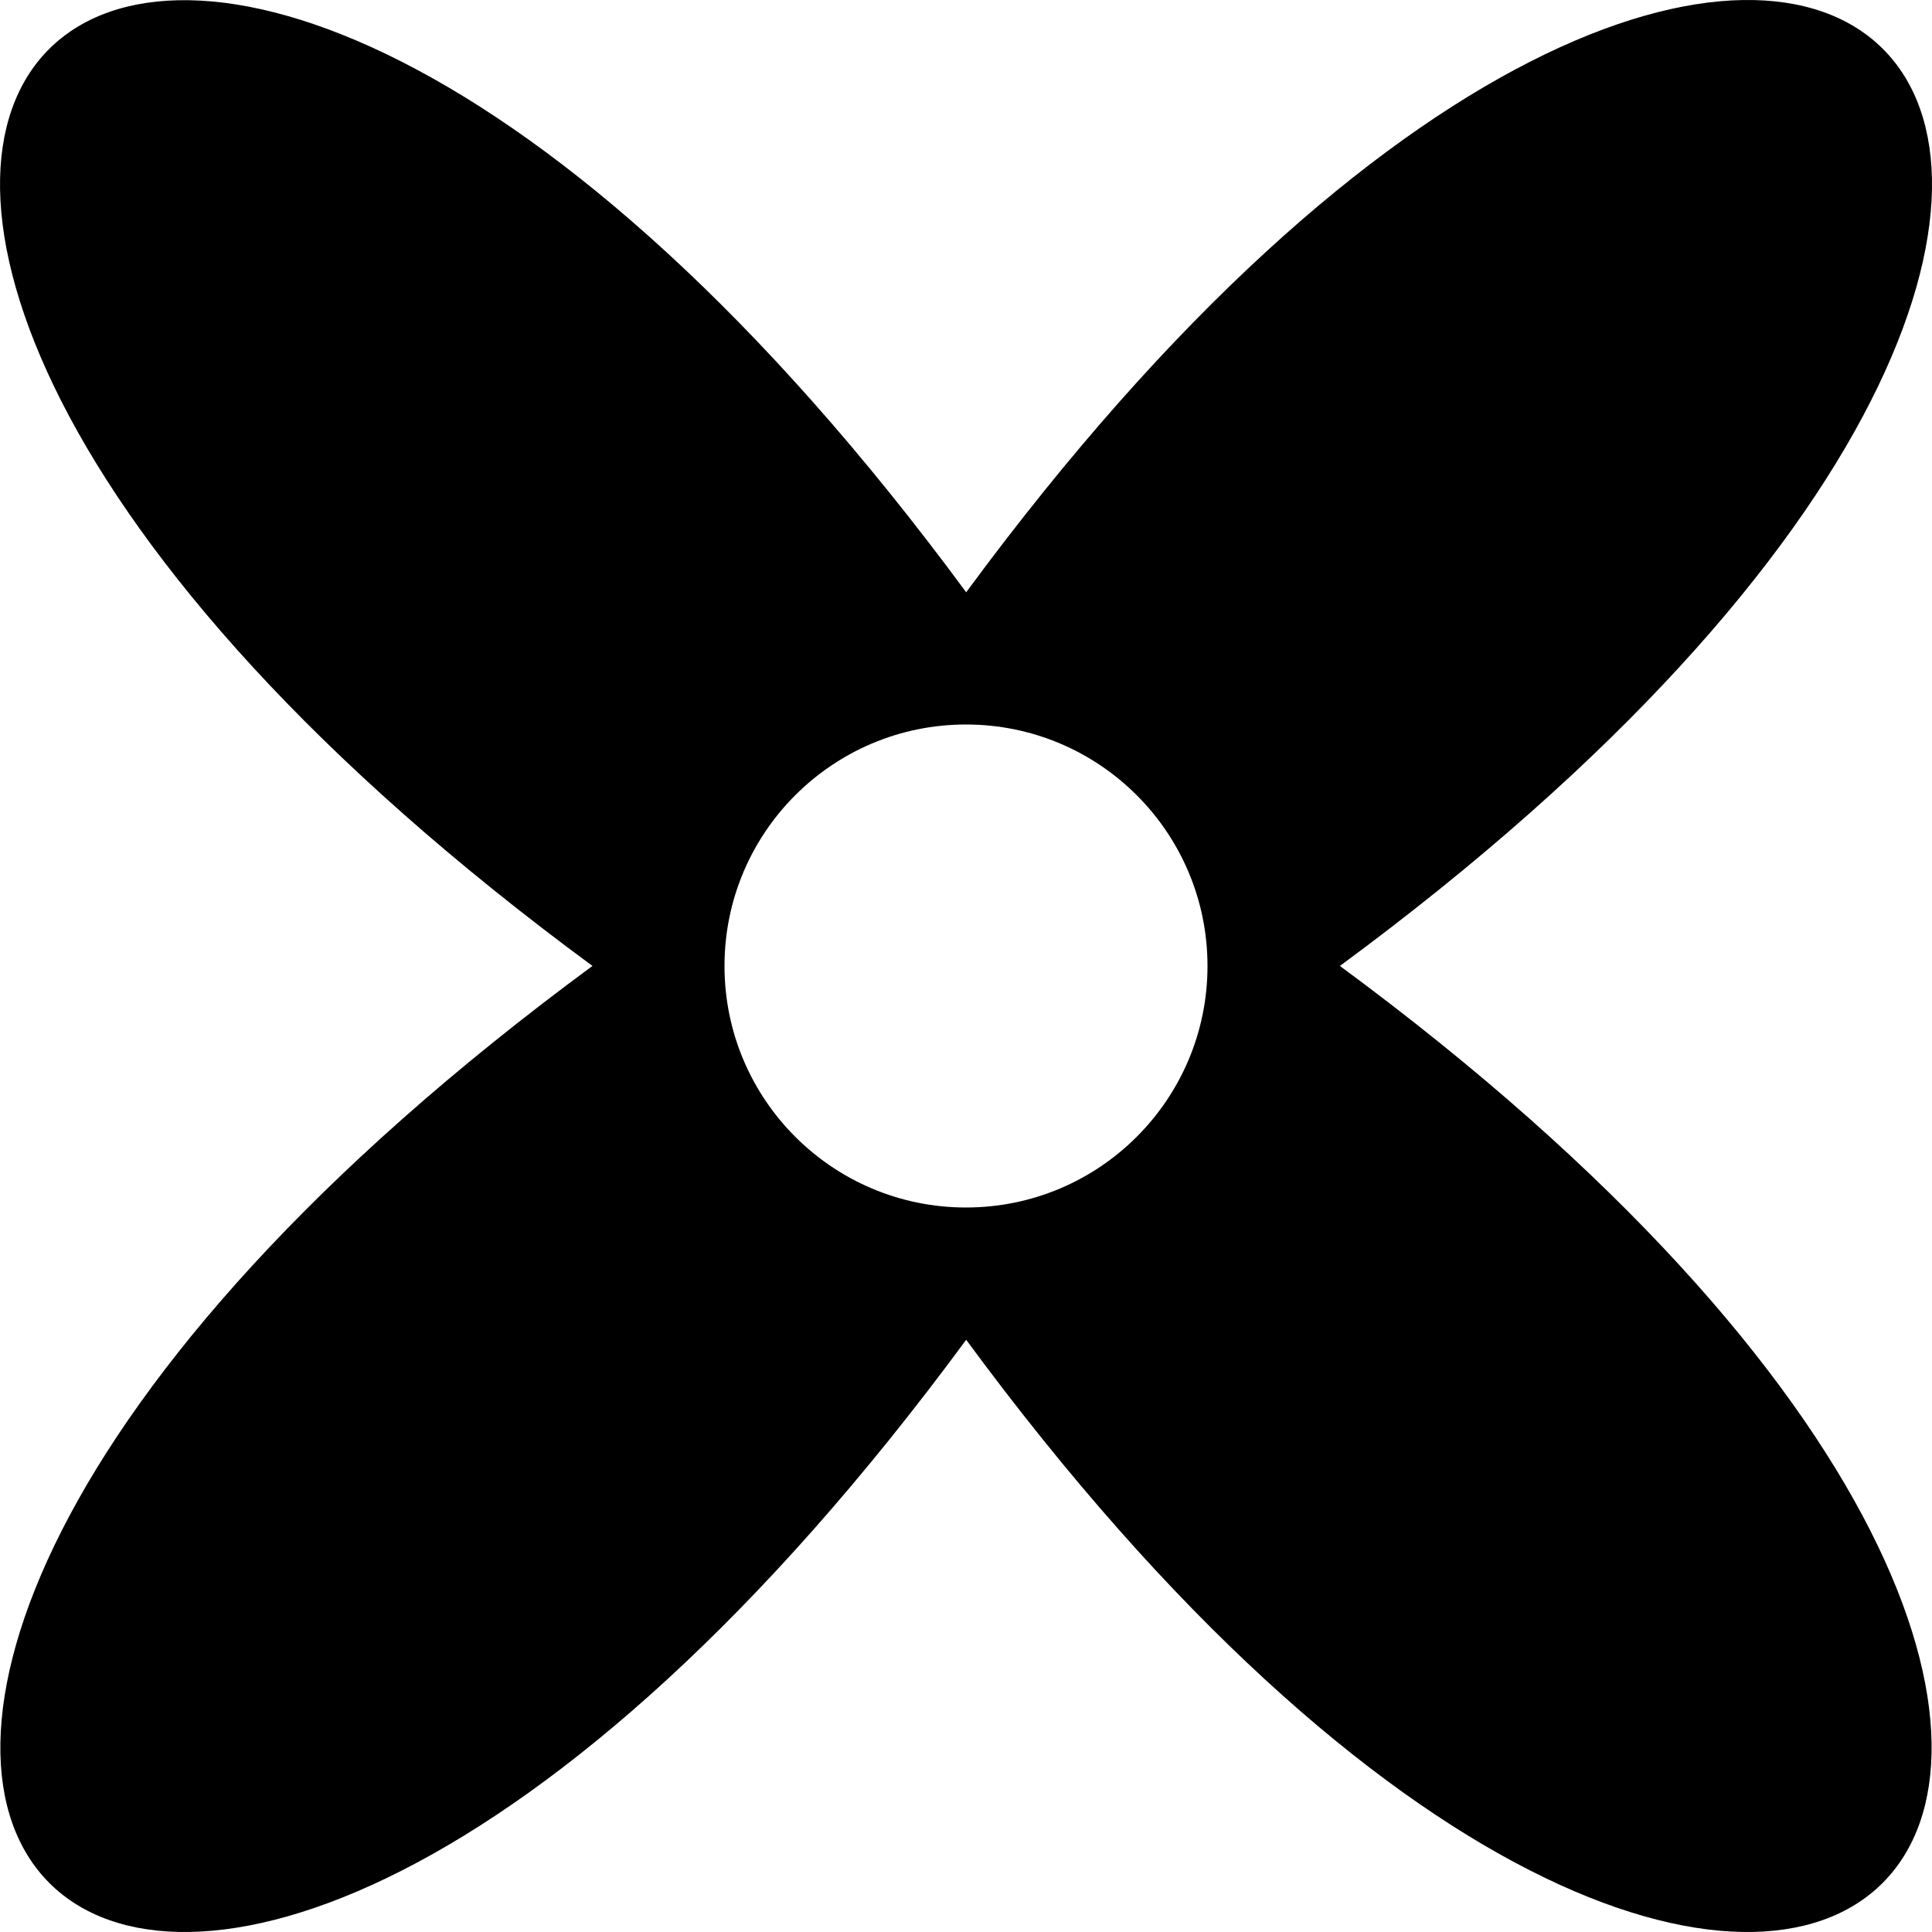 <svg width="32" height="32" viewBox="0 0 32 32" fill="none" xmlns="http://www.w3.org/2000/svg">
<g clip-path="url(#clip0_1_2227)">
<path fill-rule="evenodd" clip-rule="evenodd" d="M9.813 15.999C-8.755 29.677 2.33 40.762 16.003 22.191C29.667 40.762 40.752 29.677 22.193 15.999C40.761 2.324 29.676 -8.763 16.003 9.81C2.322 -8.756 -8.763 2.324 9.813 15.999ZM16 20C18.209 20 20 18.209 20 16C20 13.791 18.209 12 16 12C13.791 12 12 13.791 12 16C12 18.209 13.791 20 16 20Z" fill="currentColor"/>
</g>
<defs>
<clipPath id="clip0_1_2227">
<rect width="32" height="32" fill="white"/>
</clipPath>
</defs>
</svg>

